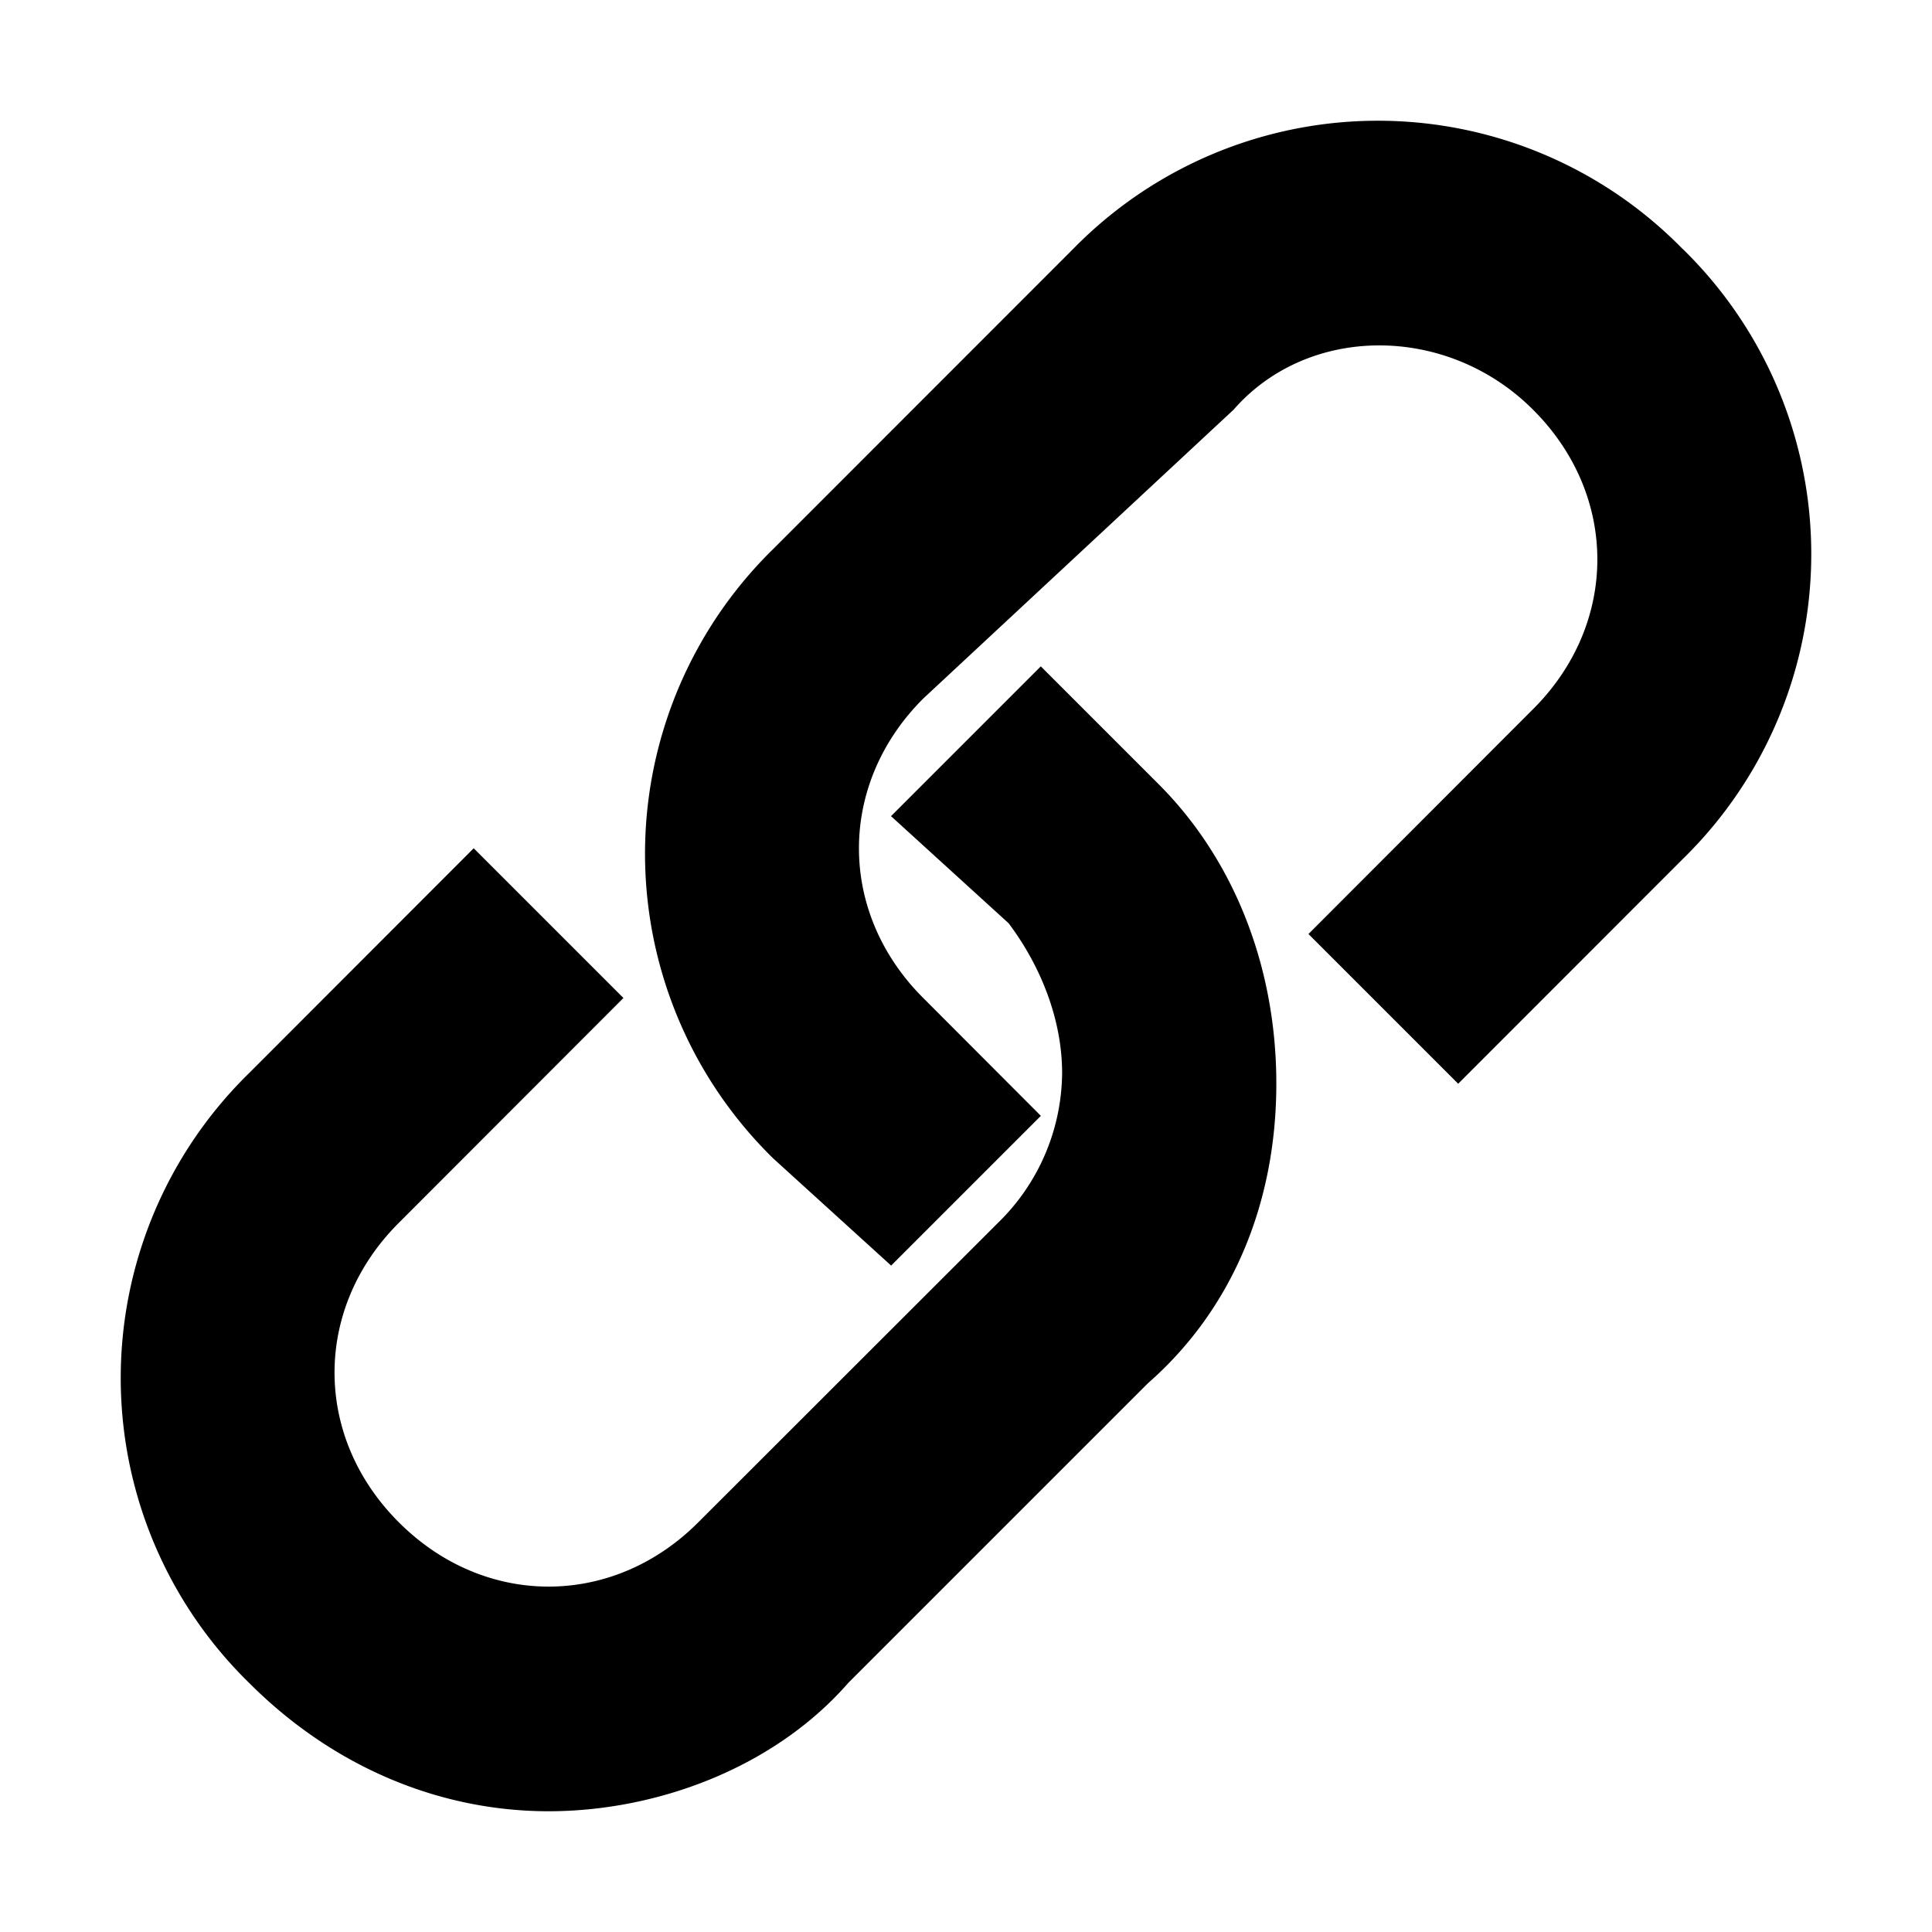 <?xml version="1.0" standalone="no"?><!DOCTYPE svg PUBLIC "-//W3C//DTD SVG 1.1//EN" "http://www.w3.org/Graphics/SVG/1.1/DTD/svg11.dtd"><svg t="1652942017308" class="icon" viewBox="0 0 1024 1024" version="1.1" xmlns="http://www.w3.org/2000/svg" p-id="4145" xmlns:xlink="http://www.w3.org/1999/xlink" width="200" height="200"><defs><style type="text/css">@font-face { font-family: feedback-iconfont; src: url("//at.alicdn.com/t/font_1031158_u69w8yhxdu.woff2?t=1630033759944") format("woff2"), url("//at.alicdn.com/t/font_1031158_u69w8yhxdu.woff?t=1630033759944") format("woff"), url("//at.alicdn.com/t/font_1031158_u69w8yhxdu.ttf?t=1630033759944") format("truetype"); }
</style></defs><path d="M551.68 353.216l62.4 62.4c39.68 39.68 62.4 96.384 62.4 158.72 0 62.4-22.72 119.104-68.096 158.848l-158.72 158.72C409.92 937.408 347.52 960 290.752 960c-56.704 0-113.408-22.656-158.72-68.032a225.92 225.92 0 0 1 0-323.2l119.04-119.168 79.36 79.36-119.04 119.168c-45.44 45.312-45.44 113.408 0 158.72 45.376 45.44 113.408 45.44 158.72 0l158.848-158.72a112 112 0 0 0 33.984-79.36c0-28.416-11.328-56.768-28.352-79.424l-62.336-56.768 79.36-79.36z m340.288-221.184a225.92 225.92 0 0 1 0 323.2l-119.104 119.168-79.36-79.36 119.04-119.168c45.44-45.312 45.44-113.408 0-158.72-45.376-45.44-119.04-45.44-158.72 0l-164.48 153.088c-45.44 45.376-45.44 113.408 0 158.72l62.336 62.464-79.36 79.36-62.4-56.704a225.92 225.92 0 0 1 0-323.2l158.784-158.848a225.92 225.92 0 0 1 323.2 0z" p-id="4146"></path></svg>
